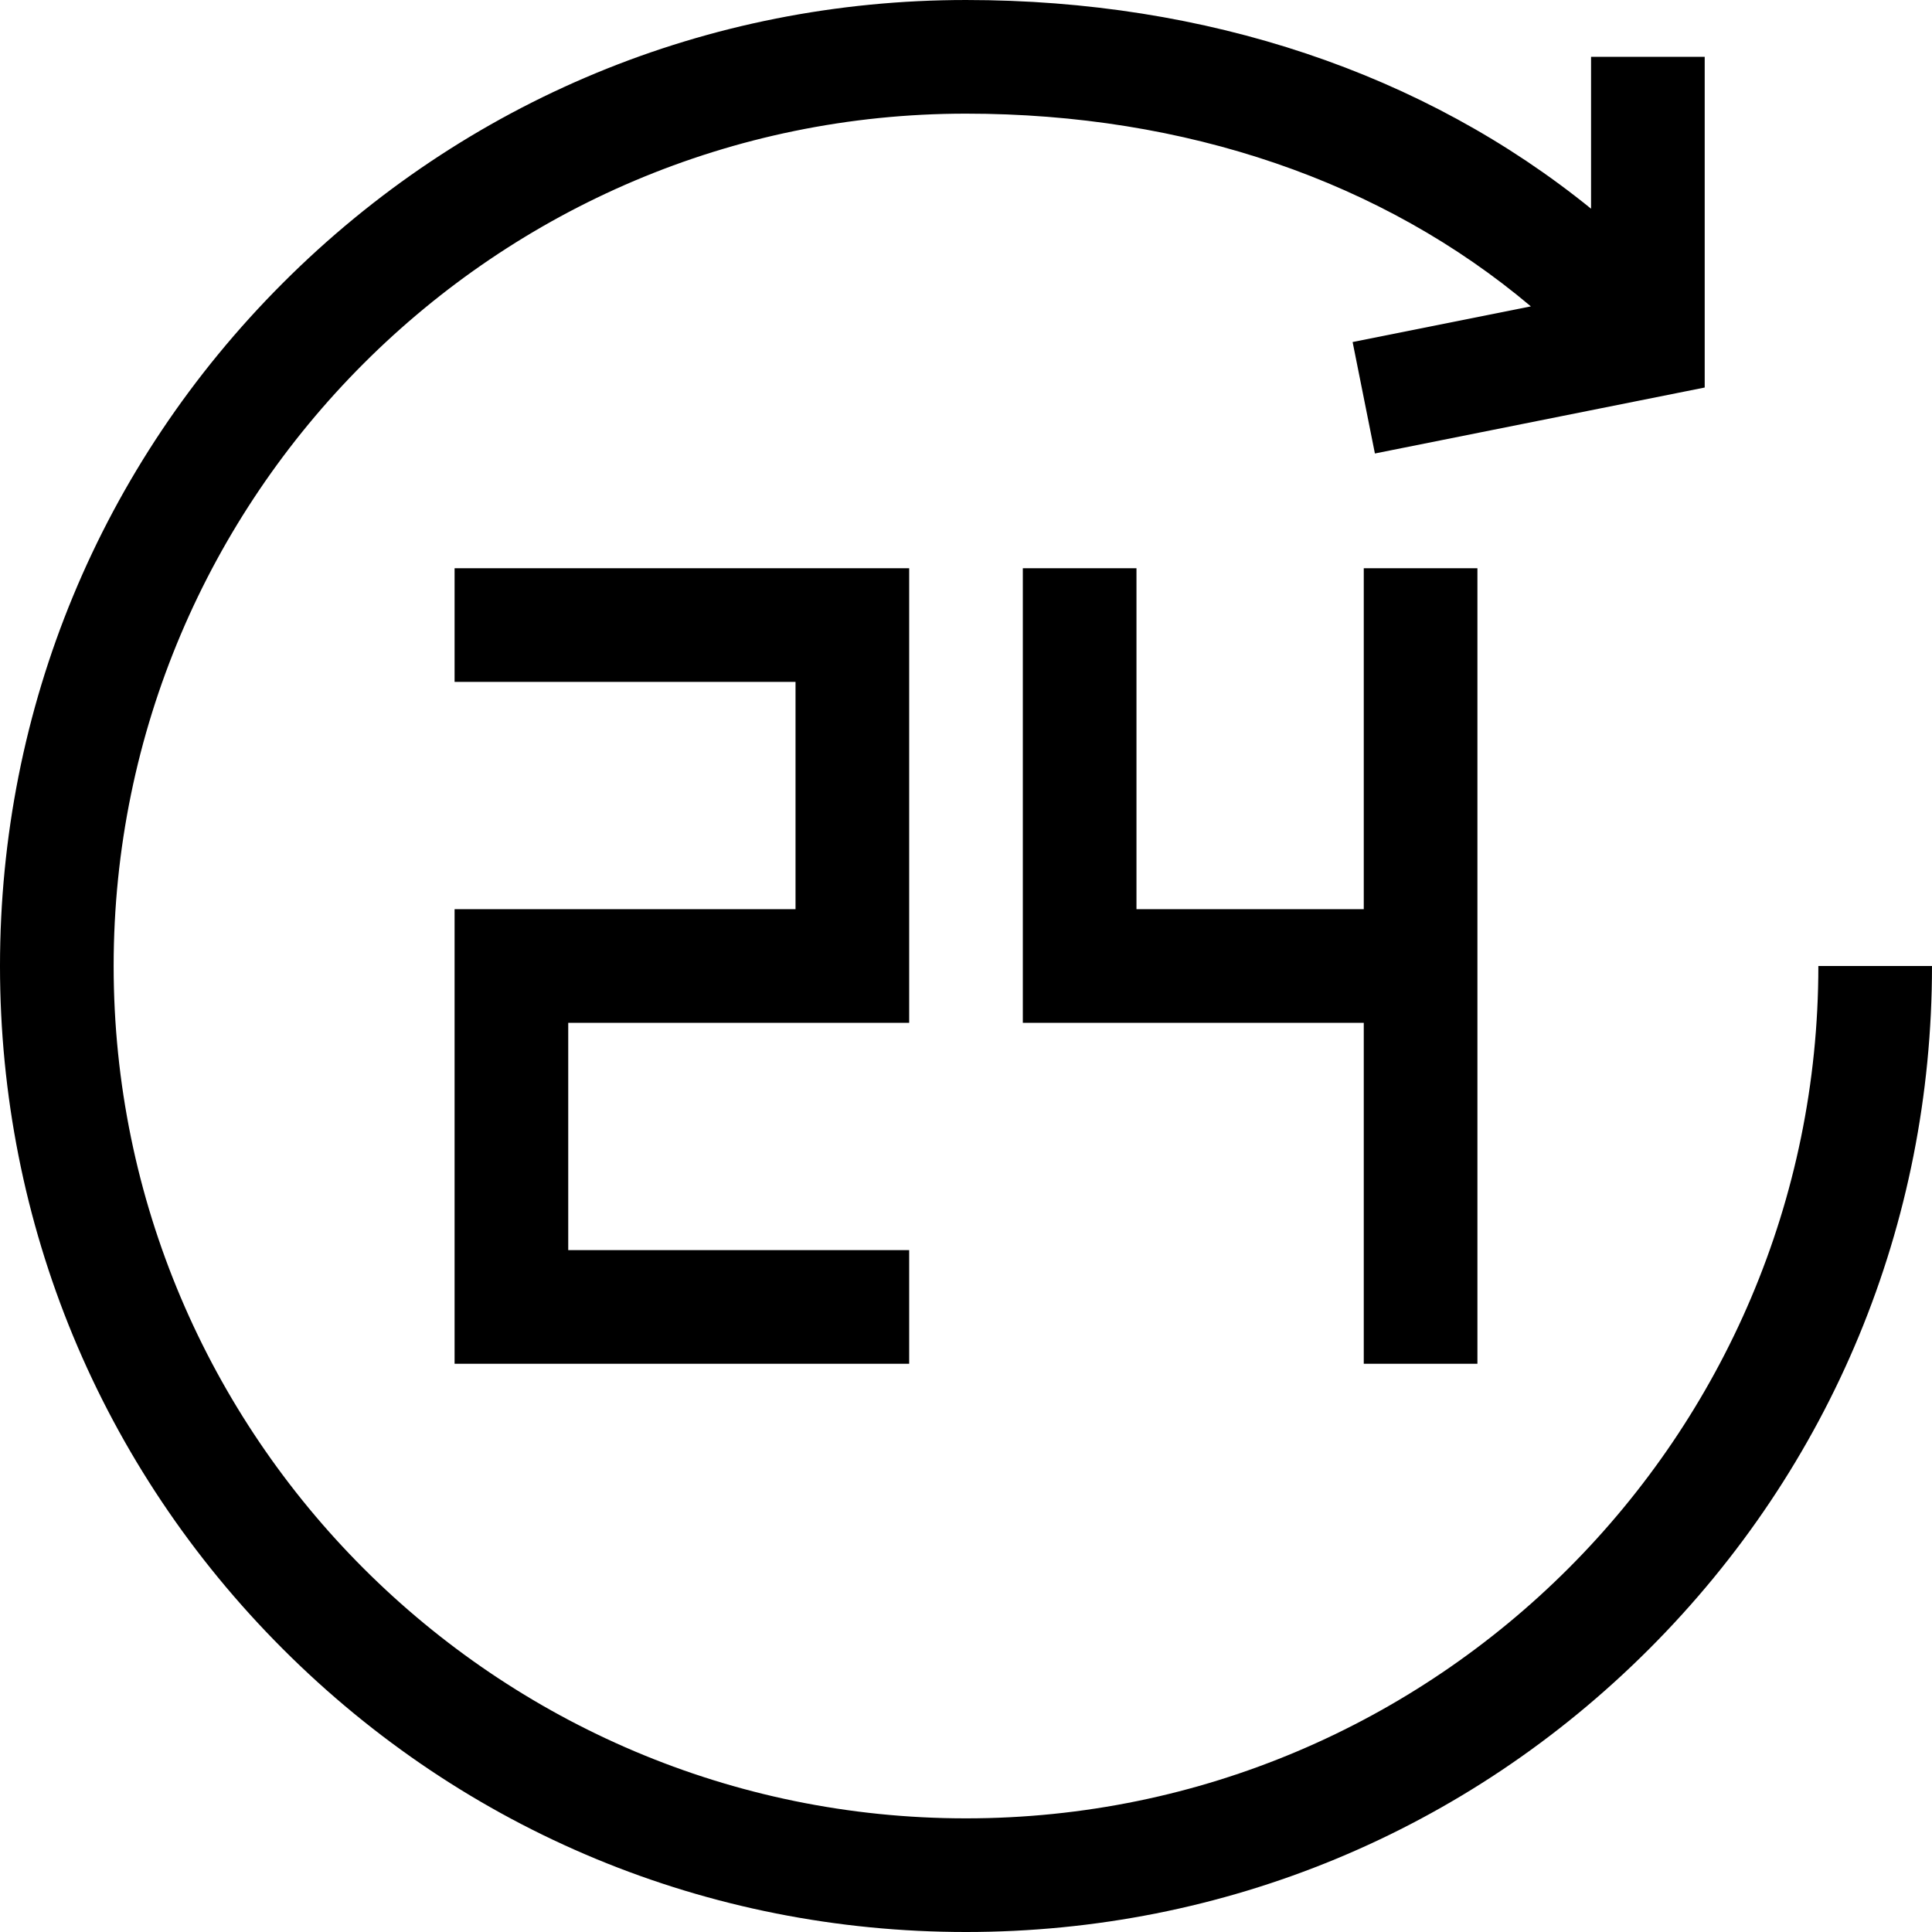 <svg id="Layer_1" enable-background="new 0 0 510 510" height="512" viewBox="0 0 510 510" width="512" xmlns="http://www.w3.org/2000/svg"><g><path d="m480 255c0 124.065-100.935 225-225 225s-225-100.935-225-225 100.935-225 225-225c58.076 0 110.023 17.897 149.114 50.88l-47.056 9.411 5.884 29.418 87.058-17.412v-87.297h-30v40.092c-44.048-35.737-101.38-55.092-165-55.092-68.113 0-132.149 26.524-180.312 74.688-48.164 48.164-74.688 112.199-74.688 180.312s26.524 132.148 74.688 180.311c48.163 48.165 112.199 74.689 180.312 74.689s132.149-26.524 180.312-74.689c48.164-48.163 74.688-112.198 74.688-180.311z"/><path d="m240 270v-120h-120v30h90v60h-90v120h120v-30h-90v-60z"/><path d="m390 360v-210h-30v90h-60v-90h-30v120h90v90z"/></g></svg>